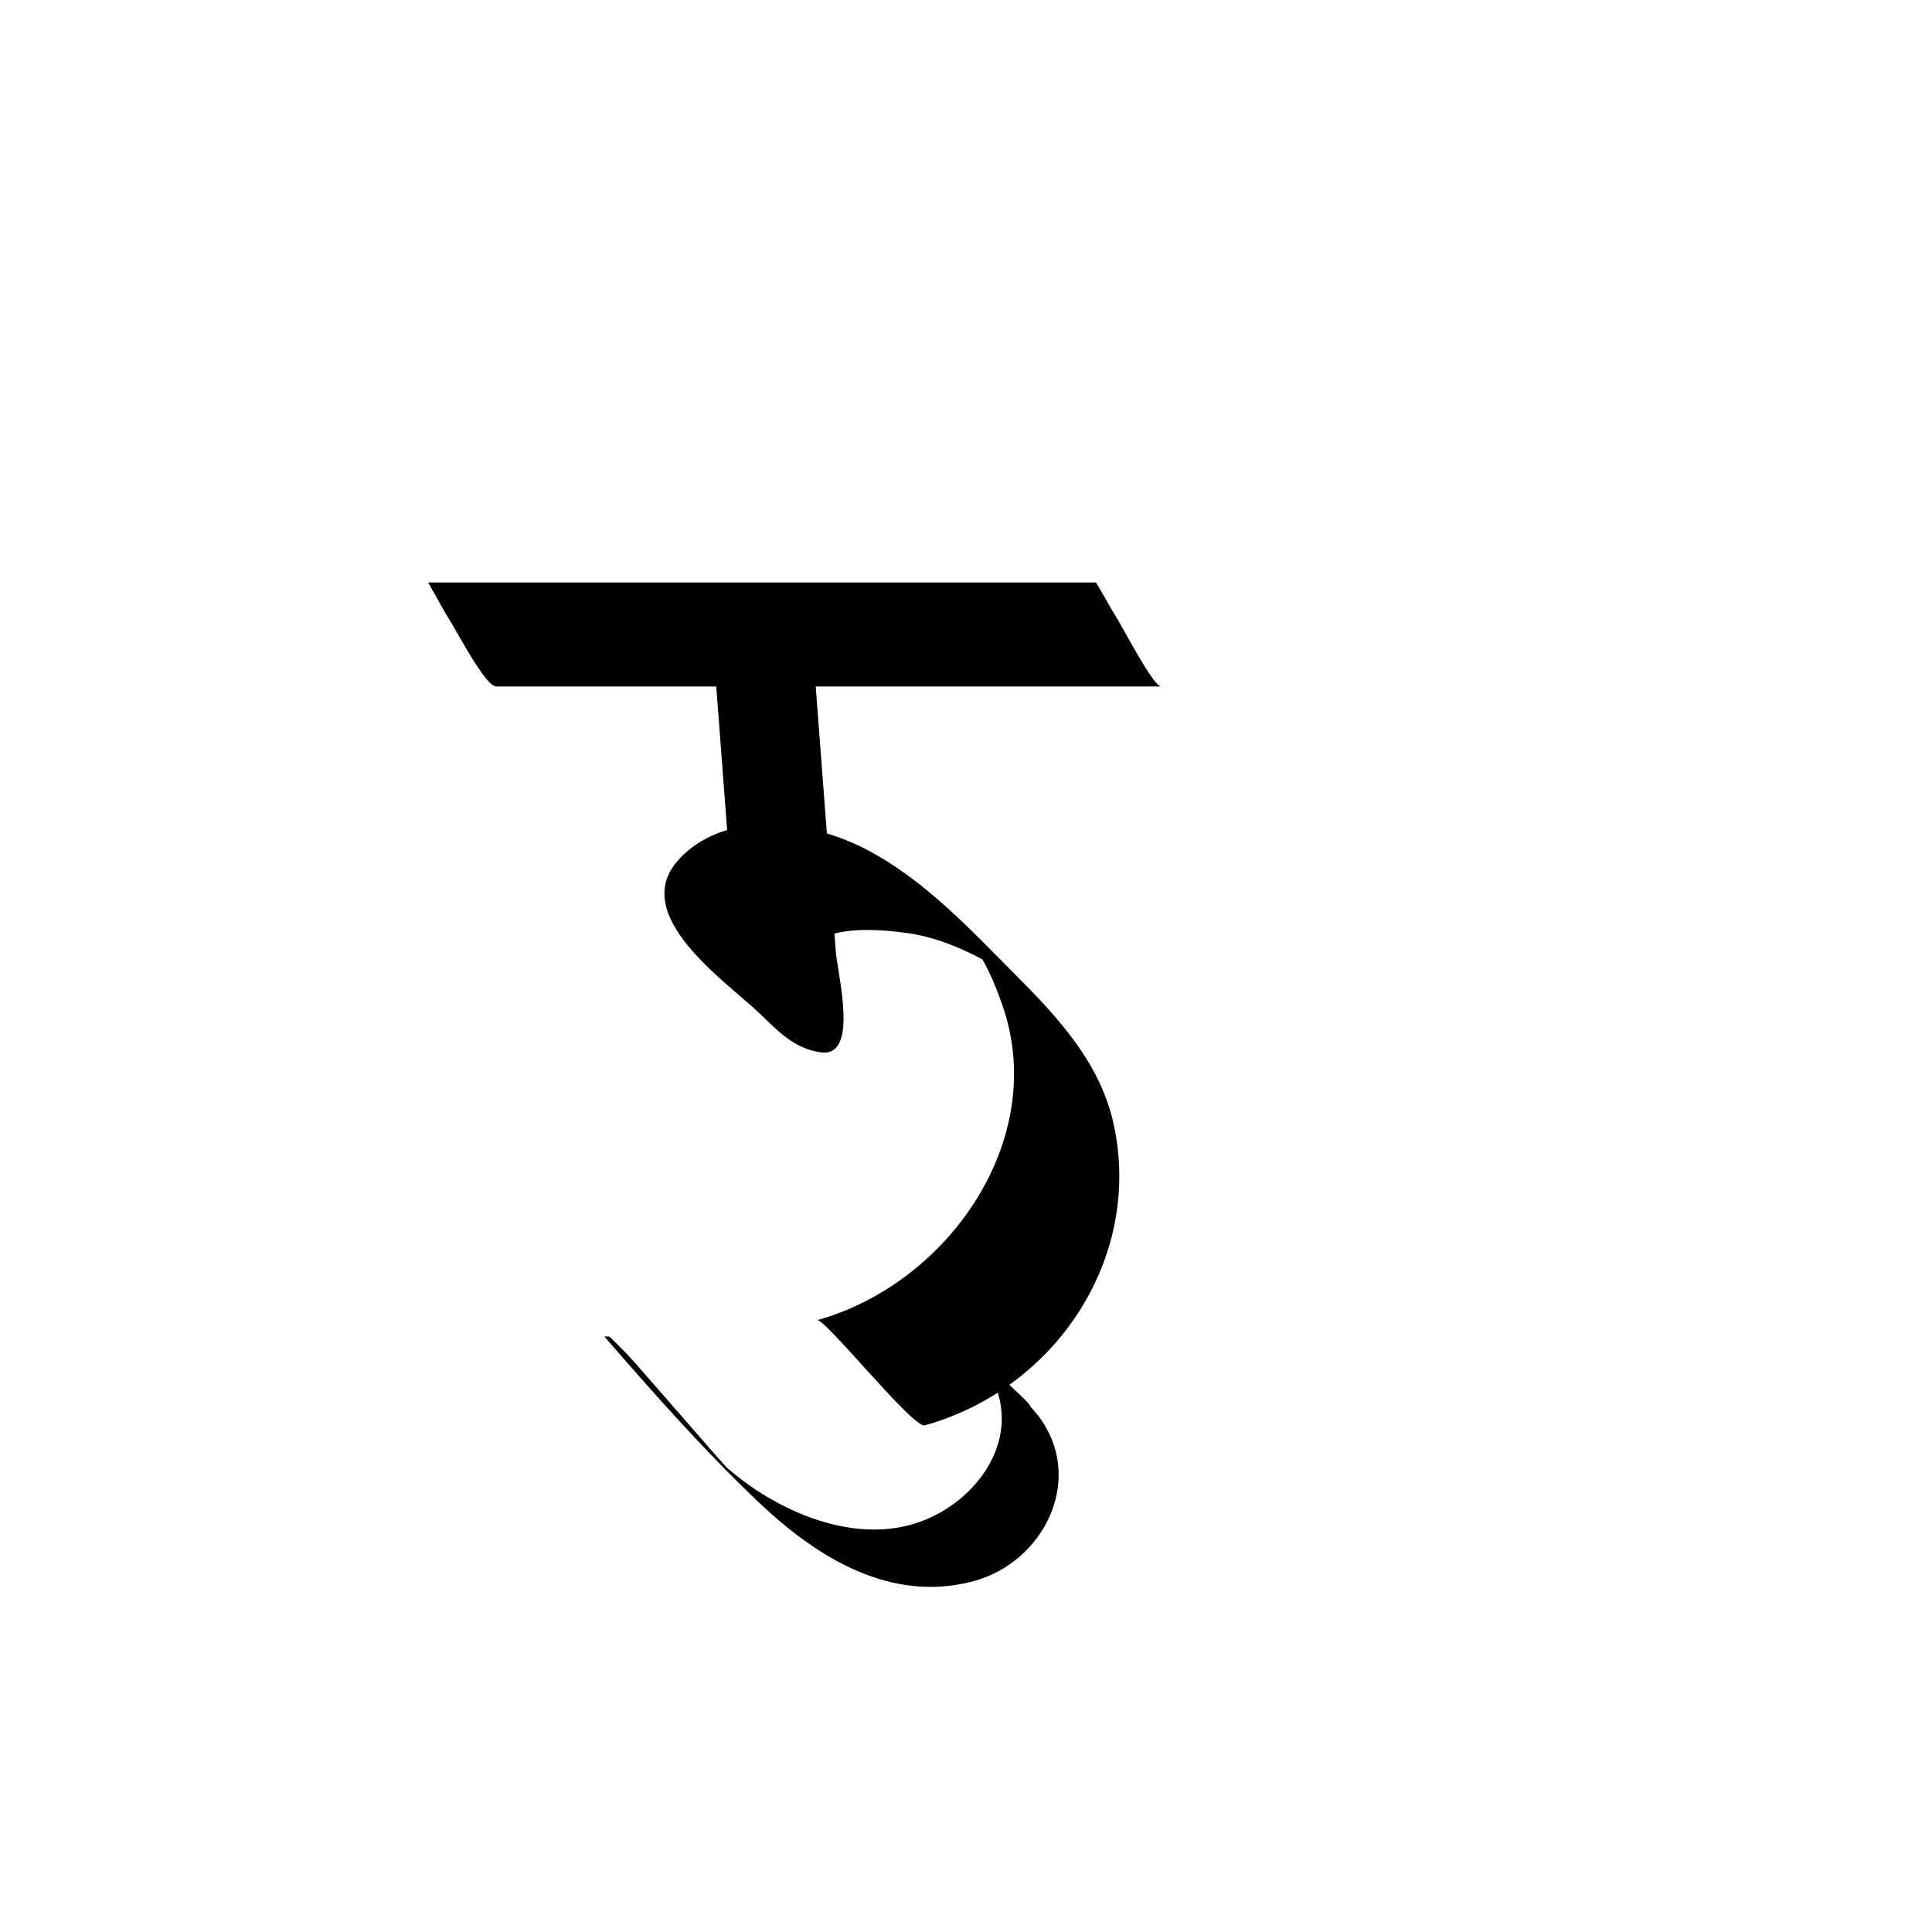 <?xml version="1.0" encoding="utf-8"?>
<!-- Generator: Adobe Illustrator 17.0.0, SVG Export Plug-In . SVG Version: 6.00 Build 0)  -->
<!DOCTYPE svg PUBLIC "-//W3C//DTD SVG 1.1//EN" "http://www.w3.org/Graphics/SVG/1.1/DTD/svg11.dtd">
<svg version="1.1" id="Layer_1" xmlns="http://www.w3.org/2000/svg" xmlns:xlink="http://www.w3.org/1999/xlink" x="0px" y="0px"
	 width="144px" height="144px" viewBox="0 0 144 144" enable-background="new 0 0 144 144" xml:space="preserve">
<g>
	<g>
		<g>
			<g>
				<path d="M76.771,104.808c0.136-0.002-0.55-0.69-2.058-2.063c-0.879-0.911-1.775-1.935-2.83-2.614
					c-0.319-0.206-0.648-0.368-0.981-0.513h-7.661c0.731,0.831,3.774,4.221,4.173,4.148c2.196-0.4,4.391-0.73,6.604-0.27
					c0.097,0.02,0.192,0.047,0.287,0.074c0.067,0.22,0.13,0.44,0.182,0.659c0.927,3.874-1.892,7.449-5.267,8.94
					c-4.263,1.884-9.15,0.315-12.83-2.09c-0.781-0.511-1.52-1.091-2.229-1.702c-0.093-0.103-0.188-0.205-0.28-0.309
					c-0.495-0.553-0.981-1.113-1.469-1.671c-1.656-1.896-3.311-3.793-4.967-5.689c-0.635-0.728-1.328-1.412-2.02-2.091h-0.382
					c3.744,4.295,7.498,8.566,11.649,12.487c4.283,4.046,9.781,7.393,15.879,5.744c5.121-1.385,8.189-7.316,5.096-11.938
					C77.409,105.522,77.097,105.16,76.771,104.808z"/>
			</g>
		</g>
	</g>
	<g>
		<path d="M75.778,72.745c-3.453-3.462-6.851-7.172-11.264-9.462c-0.886-0.459-1.864-0.853-2.884-1.161
			c-0.277-3.651-0.554-7.302-0.83-10.953c6.193,0,12.386,0,18.579,0c2.39,0,4.78,0,7.171,0c-0.609,0-3.003-4.676-3.445-5.333
			c-0.236-0.351-0.793-1.379-1.415-2.422H31.911c0.67,1.163,1.293,2.327,1.497,2.631c0.538,0.801,2.747,5.124,3.585,5.124
			c5.464,0,10.929,0,16.393,0c0.194,2.564,0.389,5.128,0.583,7.692c0.076,1.001,0.152,2.002,0.228,3.004
			c-1.368,0.406-2.621,1.116-3.631,2.23c-3.735,4.118,3.56,9.057,6.053,11.442c1.392,1.332,2.532,2.594,4.533,2.897
			c2.92,0.442,1.272-5.824,1.143-7.519c-0.034-0.446-0.068-0.892-0.101-1.338c1.72-0.422,3.694-0.26,5.296-0.052
			c2.029,0.263,3.949,1.033,5.74,1.988c0.597,1.05,1.045,2.174,1.448,3.305c3.564,10-3.93,20.822-13.751,23.575
			c0.324-0.091,3.615,3.698,3.923,4c0.385,0.378,3.502,4.006,4.083,3.843c9.885-2.771,16.293-12.651,14.042-22.576
			C81.973,79.236,78.906,75.881,75.778,72.745z"/>
	</g>
</g>
</svg>
